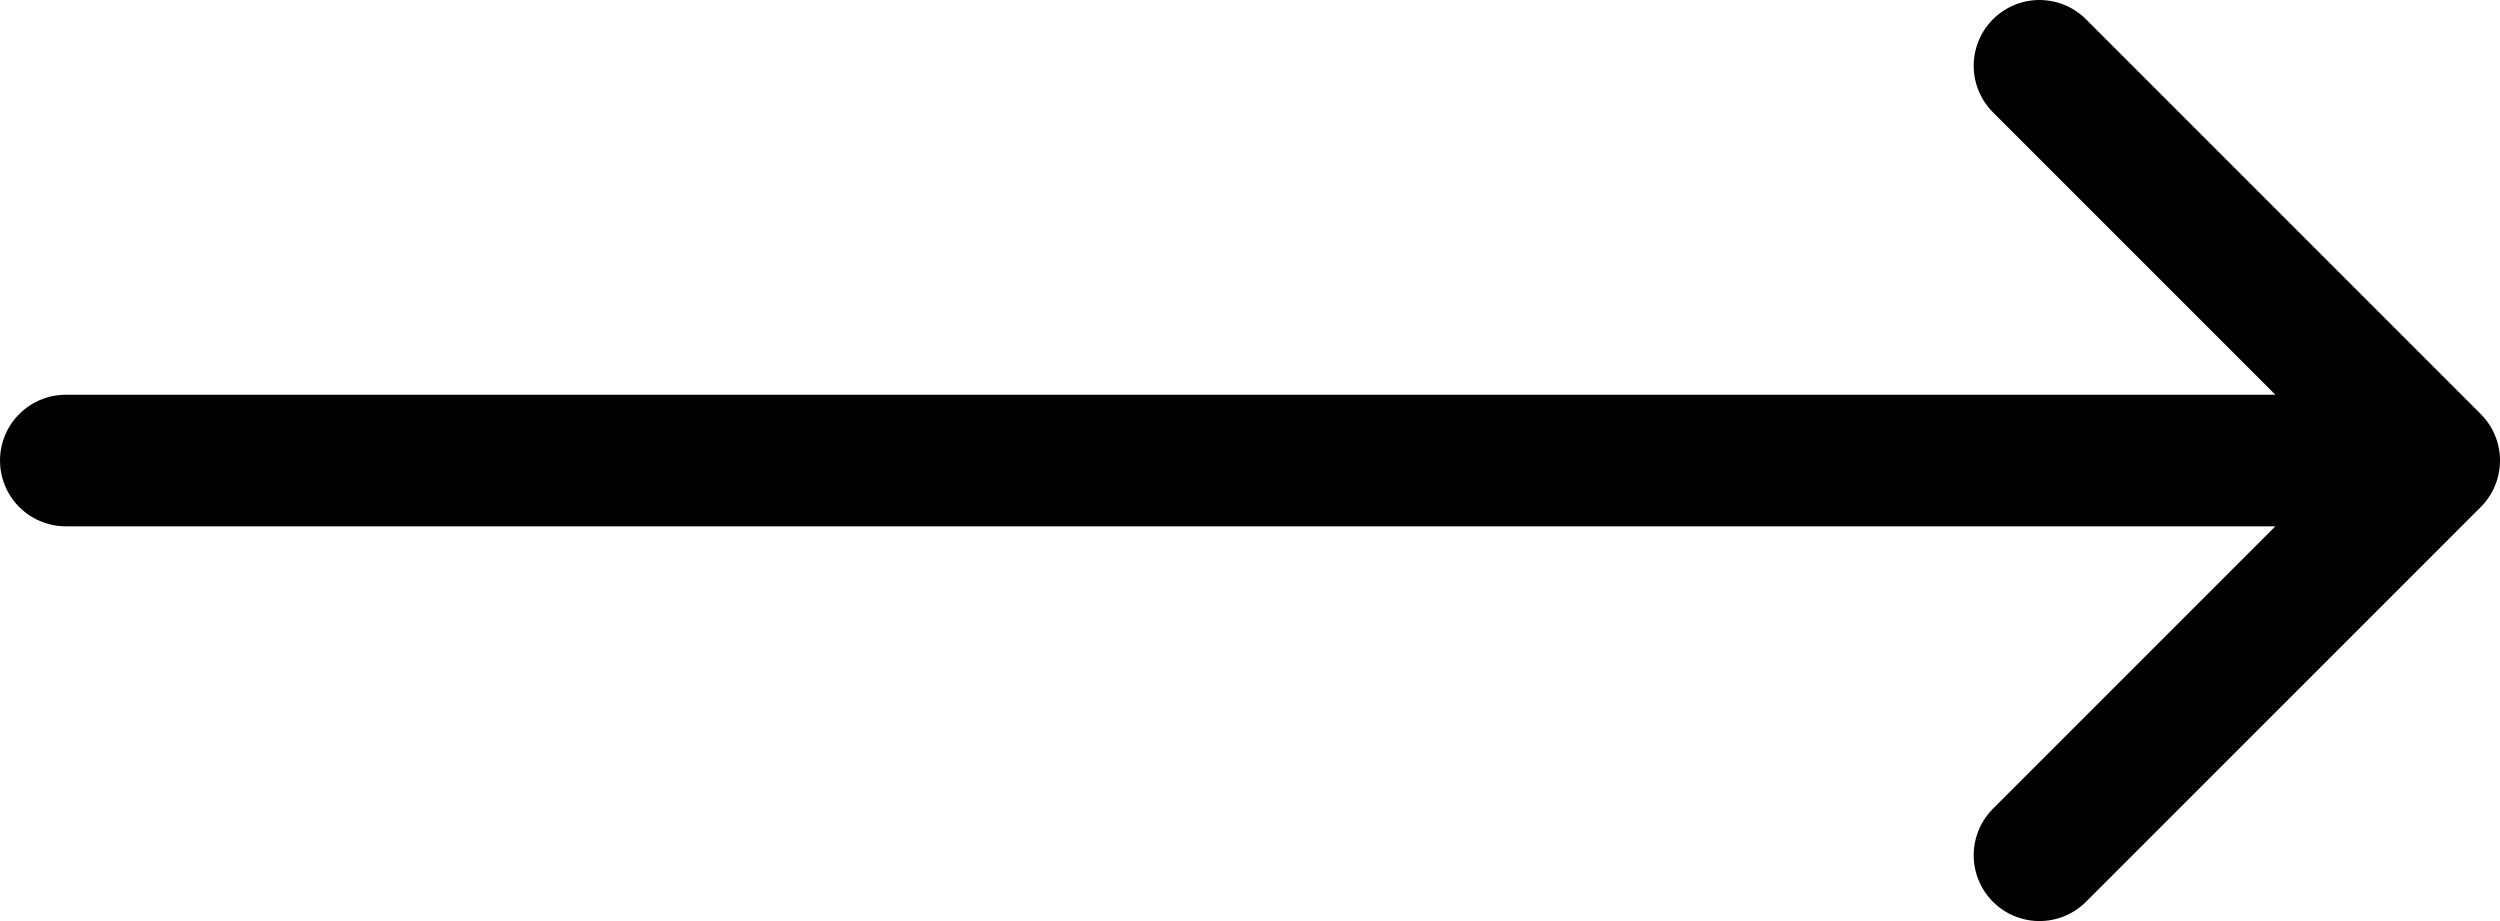 <svg width="38" height="14" viewBox="0 0 38 14" fill="none" xmlns="http://www.w3.org/2000/svg">
<path d="M31 1L37 7M37 7L31 13M37 7H1" stroke="black" stroke-width="2" stroke-miterlimit="10" stroke-linecap="round" stroke-linejoin="round"/>
</svg>
